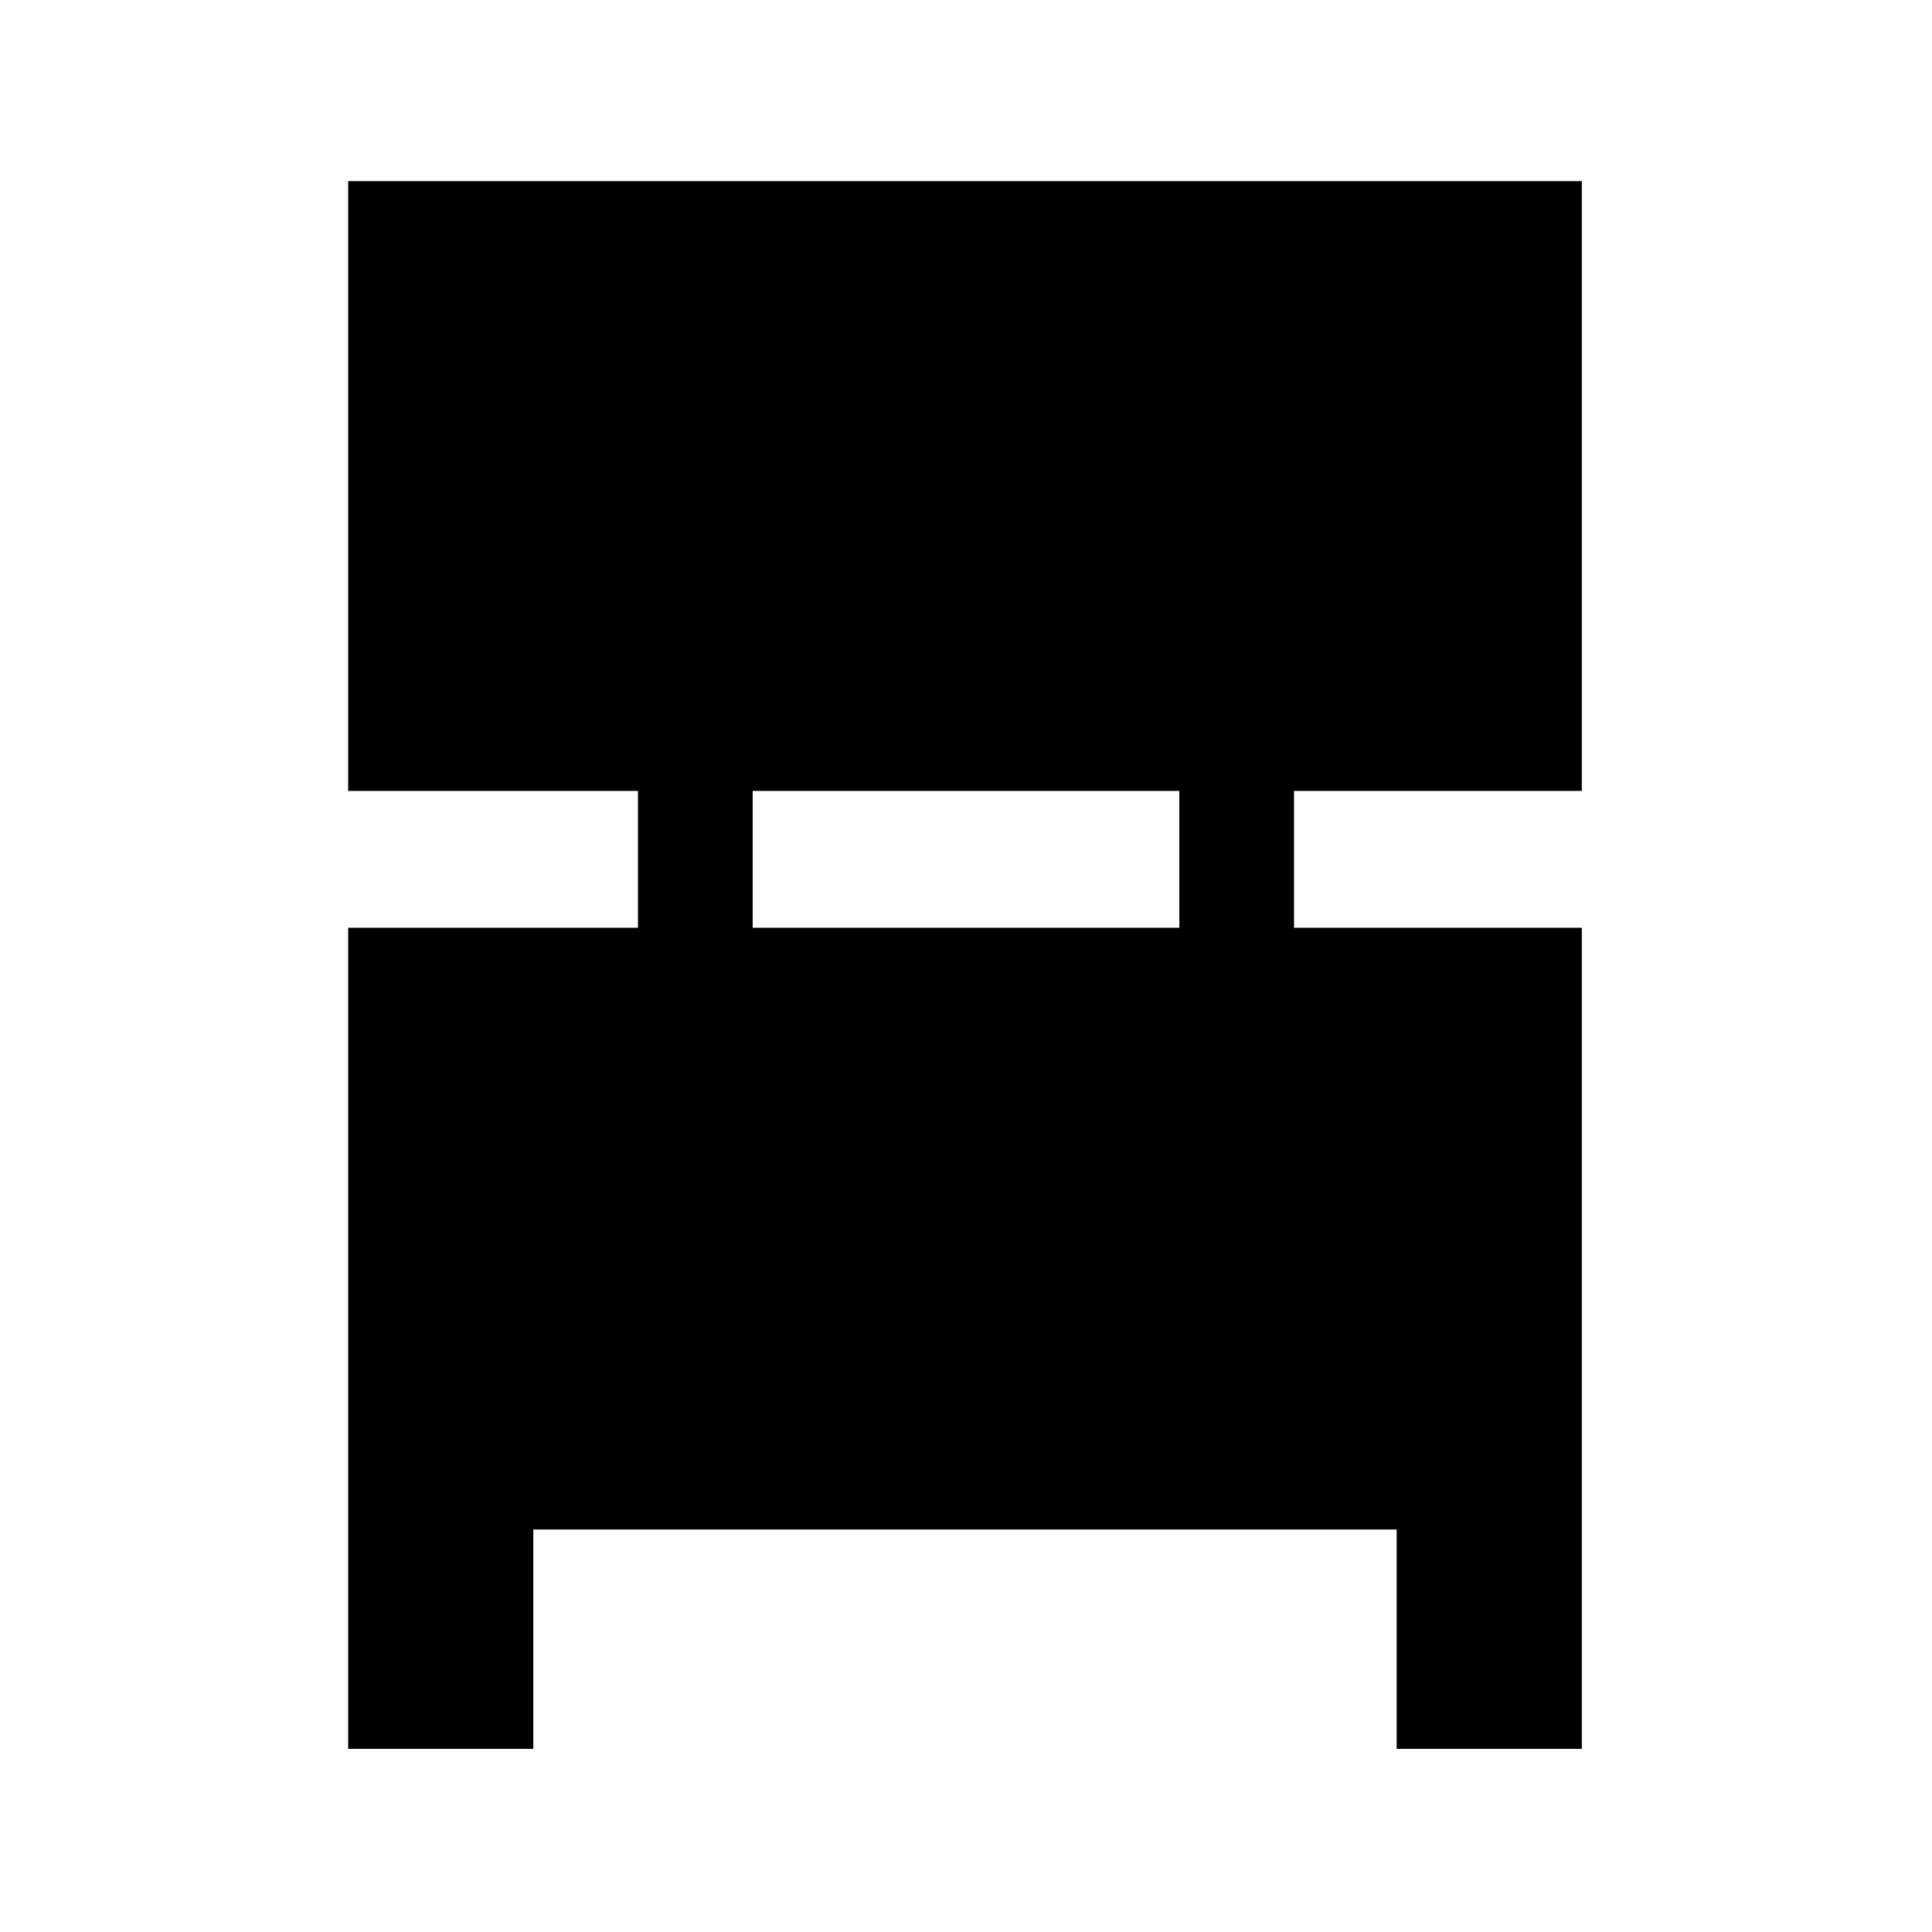 <svg xmlns="http://www.w3.org/2000/svg" height="48" width="48"><path d="M8.65 43.45V23.05H15.85V19.65H8.65V4.5H39.3V19.65H32.15V23.05H39.3V43.45H34.7V38H13.25V43.45ZM18.7 23.05H29.3V19.65H18.7Z"/></svg>